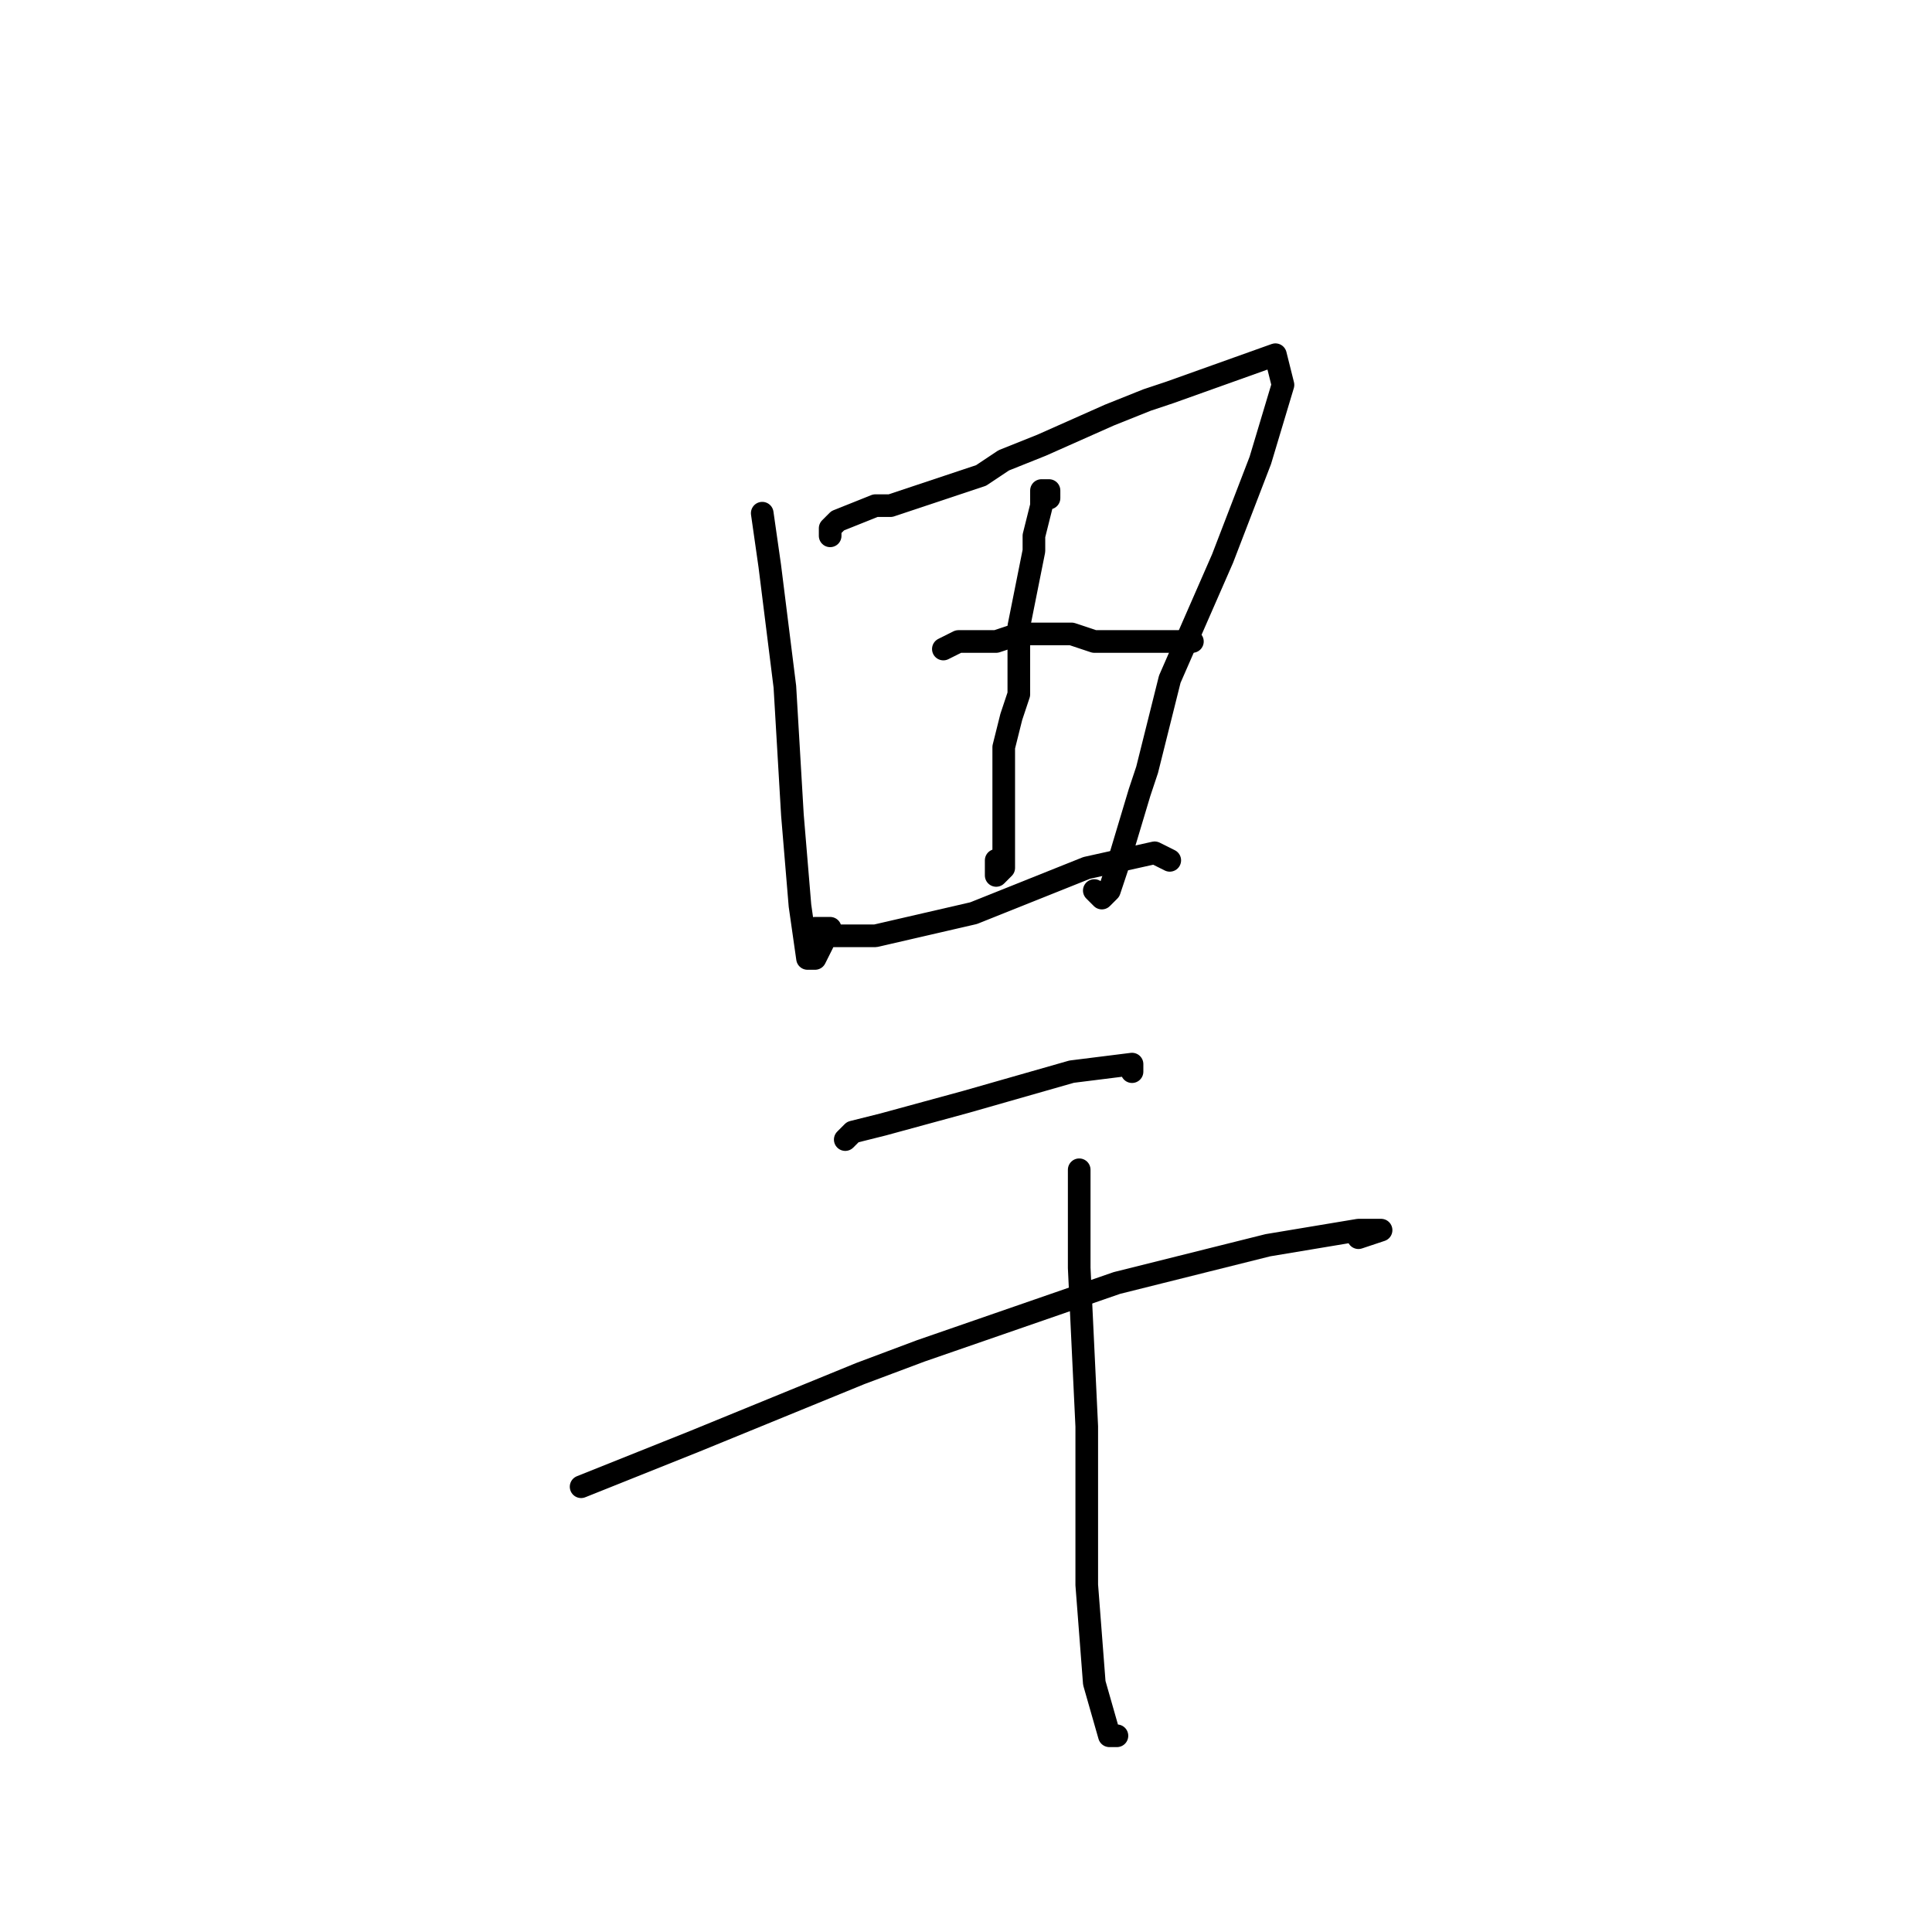 <?xml version="1.0" standalone="no"?>
    <svg width="256" height="256" xmlns="http://www.w3.org/2000/svg" version="1.1">
    <polyline stroke="black" stroke-width="3" stroke-linecap="round" fill="transparent" stroke-linejoin="round" points="101 68 102 75 104 91 105 108 106 120 107 127 108 127 109 125 109 125 " />
        <polyline stroke="black" stroke-width="3" stroke-linecap="round" fill="transparent" stroke-linejoin="round" points="110 71 110 70 111 69 116 67 118 67 130 63 133 61 138 59 147 55 152 53 155 52 169 47 170 51 167 61 162 74 155 90 152 102 151 105 148 115 147 118 146 119 145 118 145 118 " />
        <polyline stroke="black" stroke-width="3" stroke-linecap="round" fill="transparent" stroke-linejoin="round" points="125 86 127 85 132 85 135 84 137 84 138 84 139 84 142 84 145 85 147 85 148 85 151 85 154 85 156 85 157 85 158 85 158 85 " />
        <polyline stroke="black" stroke-width="3" stroke-linecap="round" fill="transparent" stroke-linejoin="round" points="139 66 139 65 138 65 138 67 137 71 137 73 135 83 135 87 135 92 134 95 133 99 133 113 133 115 132 116 132 114 132 114 " />
        <polyline stroke="black" stroke-width="3" stroke-linecap="round" fill="transparent" stroke-linejoin="round" points="110 123 108 123 109 124 116 124 129 121 144 115 153 113 155 114 155 114 " />
        <polyline stroke="black" stroke-width="3" stroke-linecap="round" fill="transparent" stroke-linejoin="round" points="112 151 113 150 117 149 128 146 142 142 150 141 150 142 150 142 " />
        <polyline stroke="black" stroke-width="3" stroke-linecap="round" fill="transparent" stroke-linejoin="round" points="77 197 92 191 114 182 122 179 148 170 168 165 180 163 183 163 180 164 180 164 " />
        <polyline stroke="black" stroke-width="3" stroke-linecap="round" fill="transparent" stroke-linejoin="round" points="143 155 143 168 144 189 144 210 145 223 147 230 148 230 148 230 " />
        </svg>